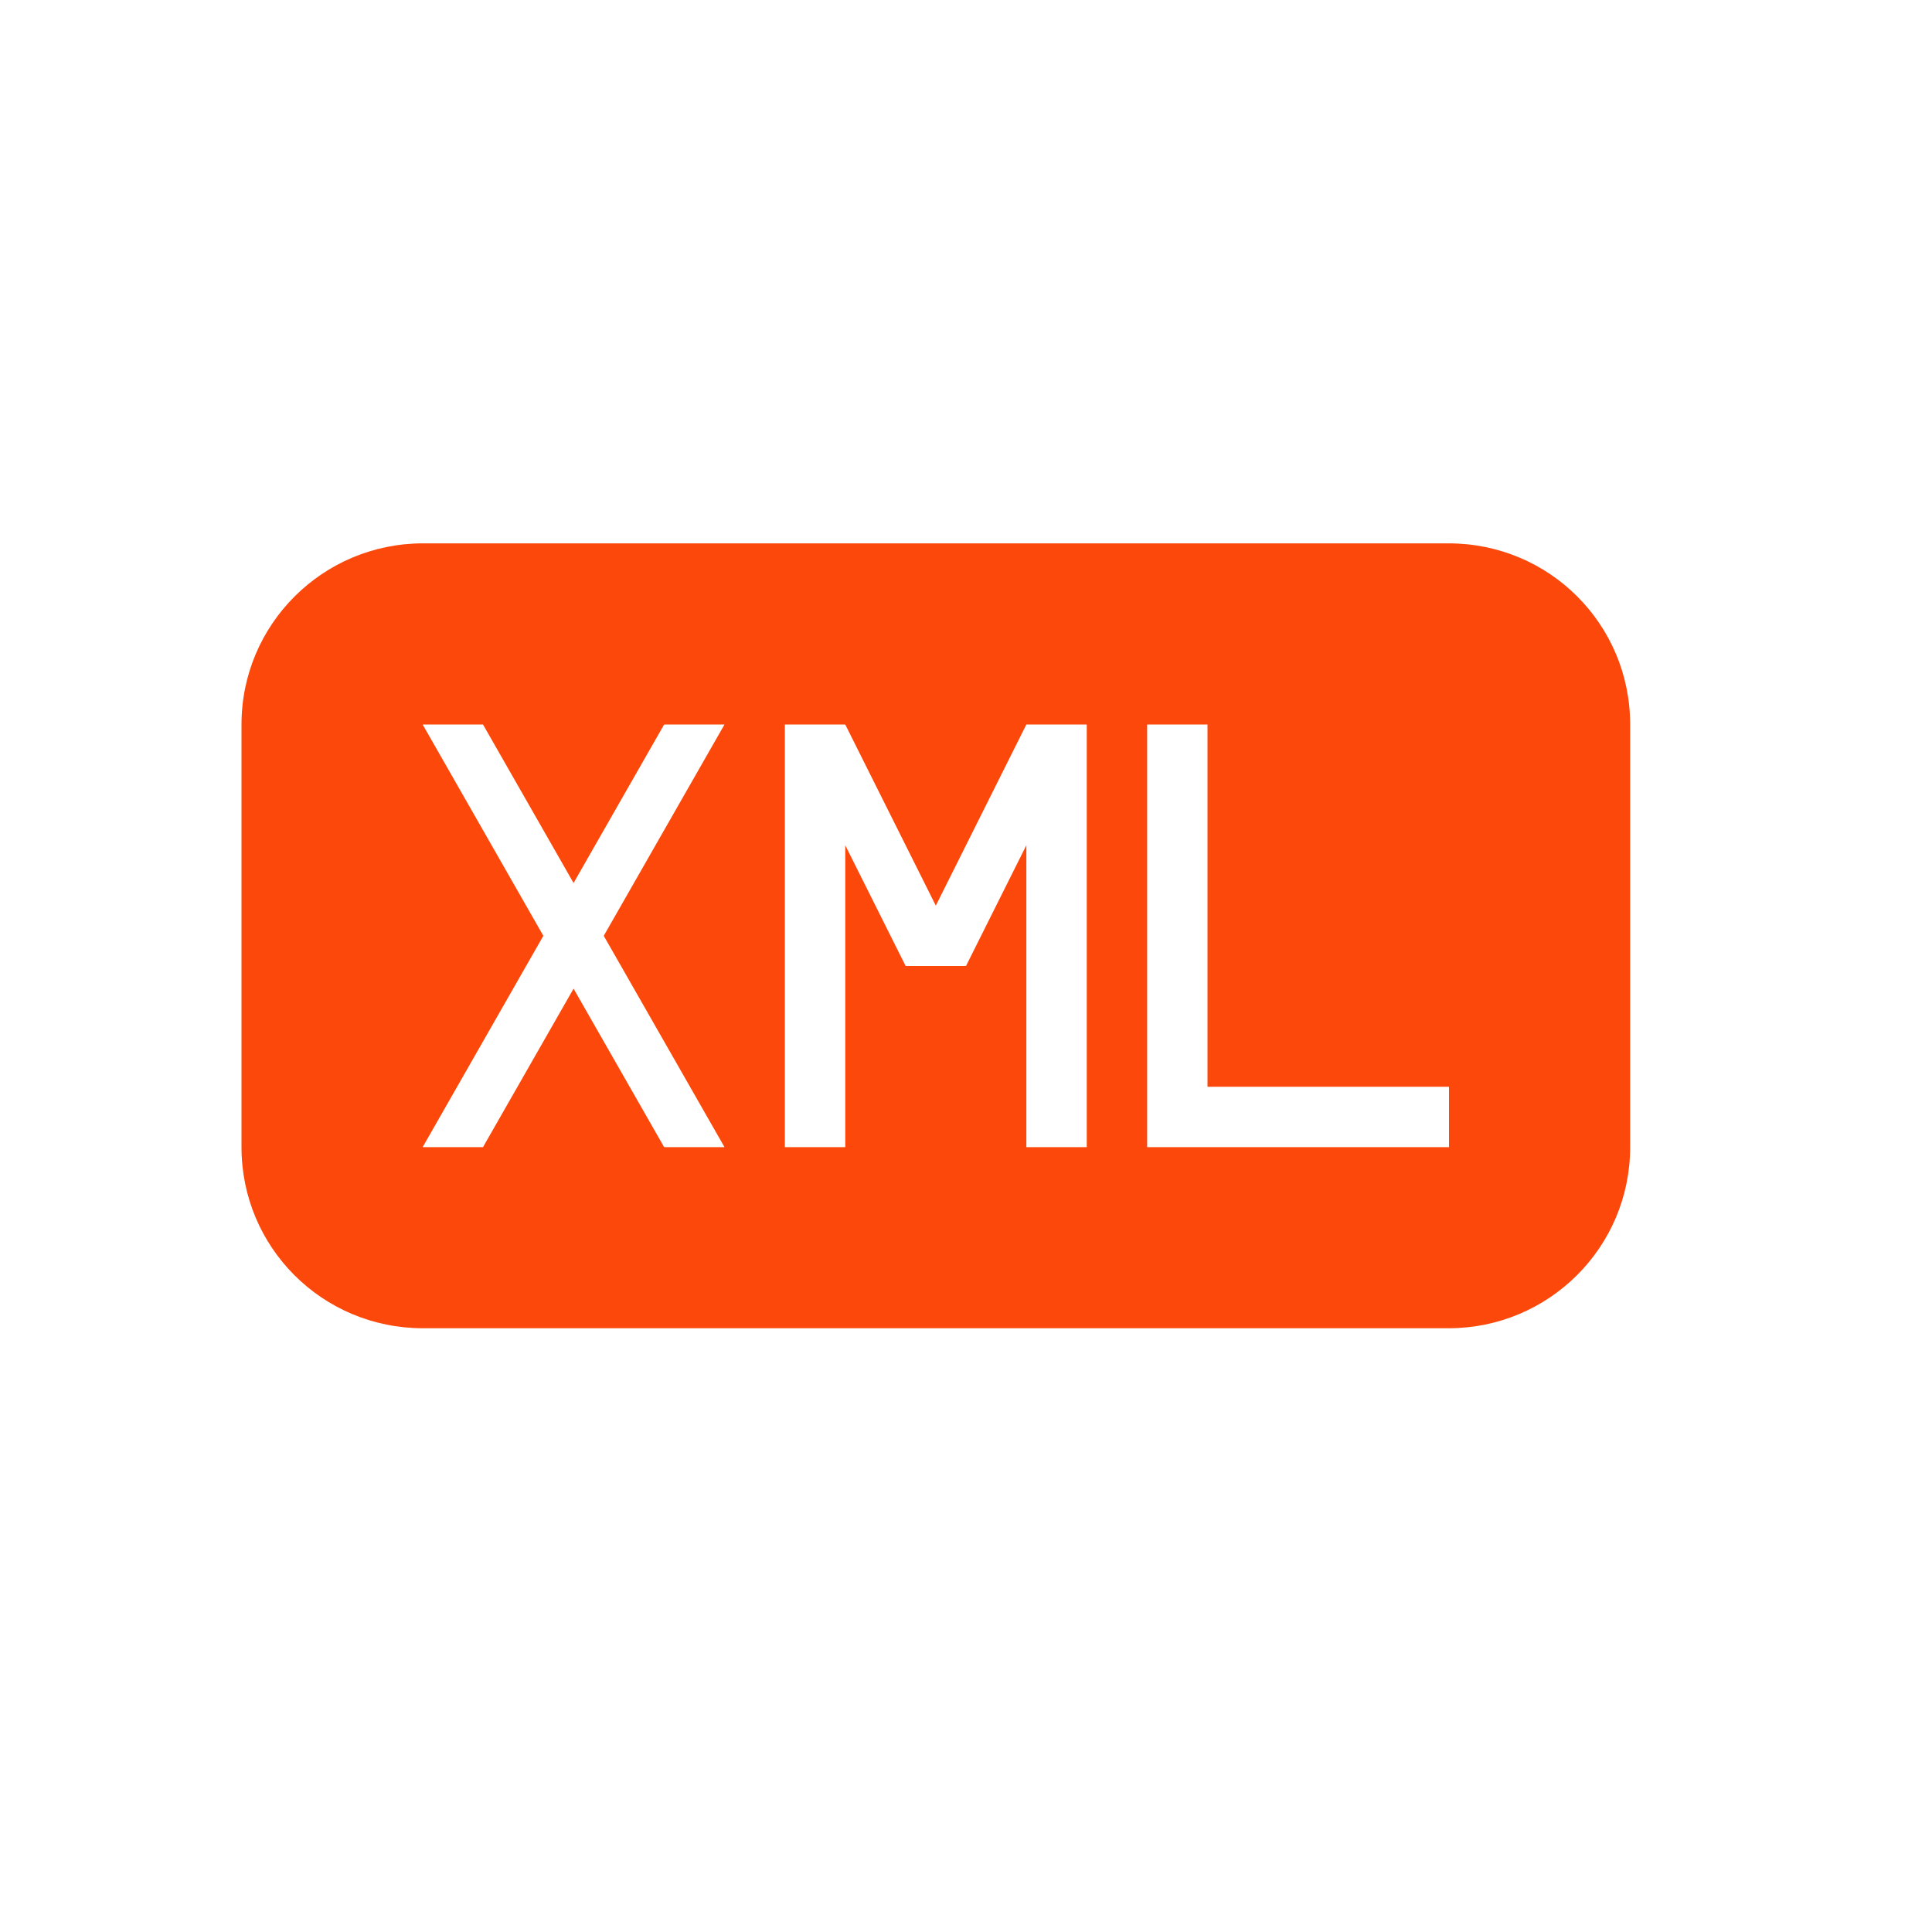 <svg width="50" height="50" viewBox="0 0 50 50" fill="none" xmlns="http://www.w3.org/2000/svg">
<path fill-rule="evenodd" clip-rule="evenodd" d="M10.948 14.062C8.353 14.062 6.25 16.16 6.25 18.748V29.689C6.25 32.277 8.337 34.375 10.948 34.375H37.489C40.084 34.375 42.188 32.278 42.188 29.689V18.748C42.188 16.16 40.1 14.062 37.489 14.062H10.948ZM14.062 24.219L10.938 18.75H12.5L14.844 22.852L17.188 18.75H18.75L15.625 24.219L18.75 29.688H17.188L14.844 25.586L12.5 29.688H10.938L14.062 24.219ZM24.219 23.438L21.875 18.75H21.094H20.312V29.688H21.875V21.875L23.438 25H24.219H25L26.562 21.875V29.688H28.125V18.75H27.344H26.562L24.219 23.438ZM37.5 28.125V29.688H29.688V18.75H31.25V28.125H37.5Z" fill="#FC490B"/>
</svg>
